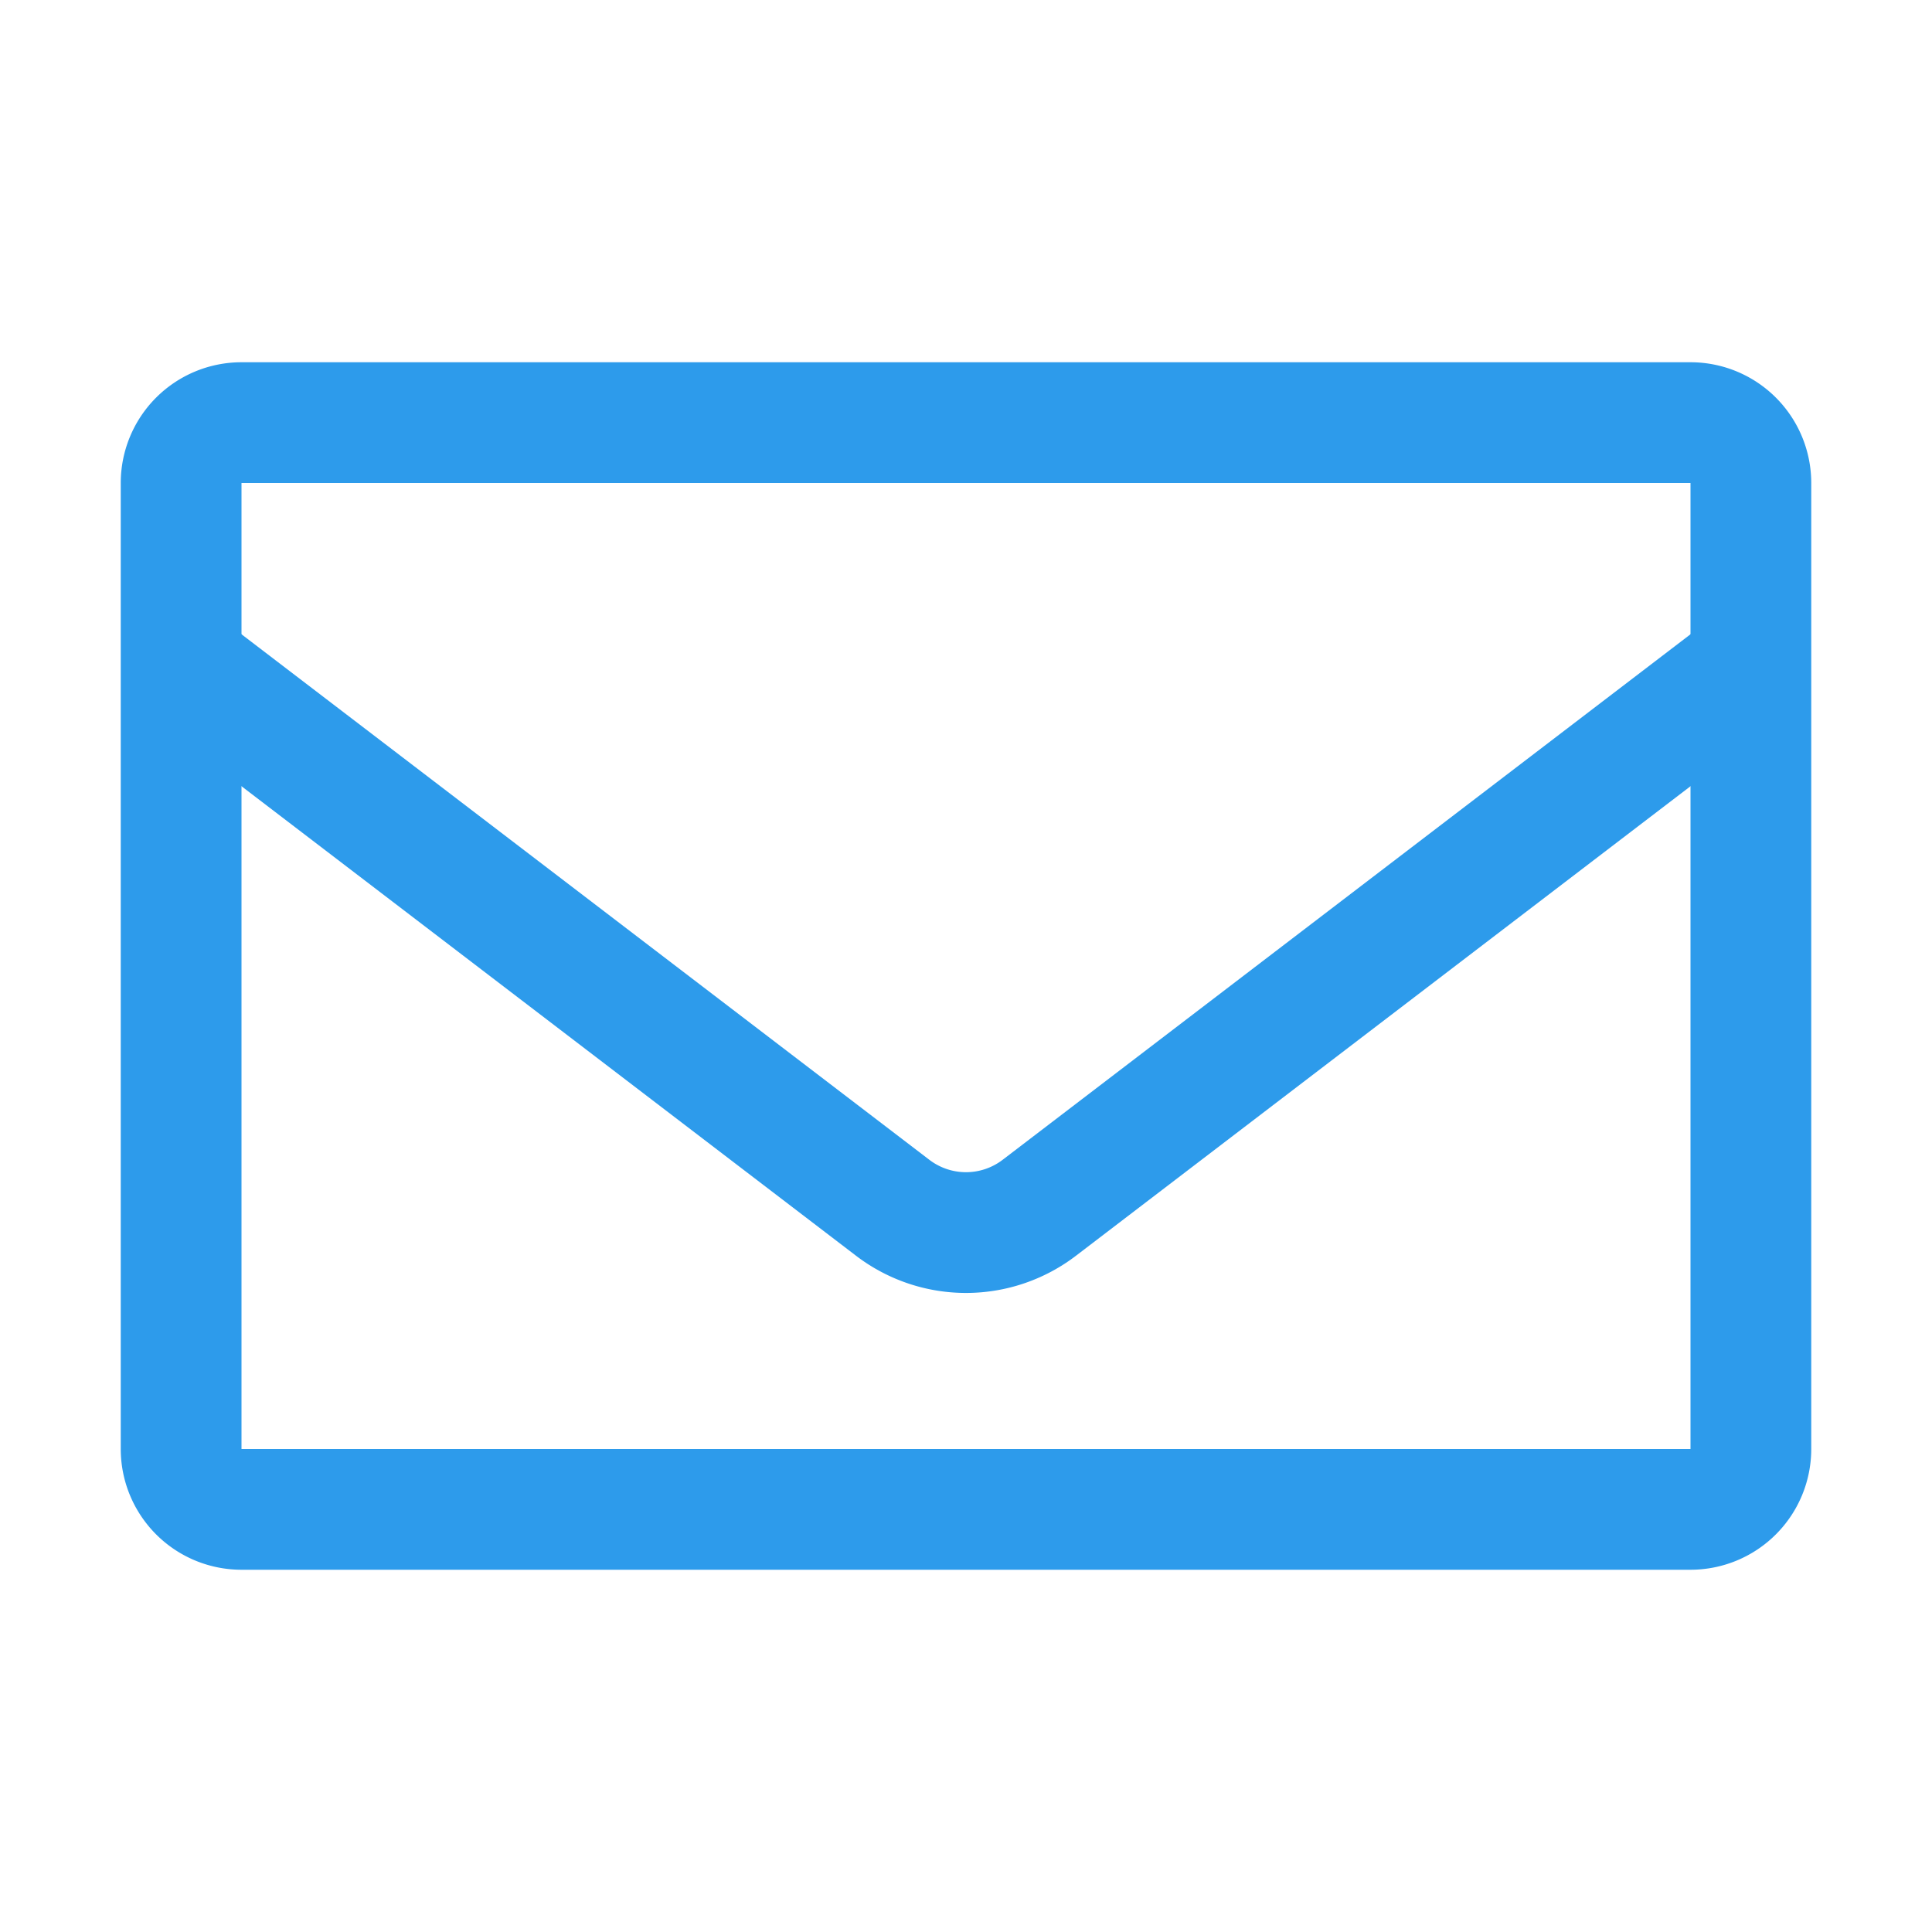 <svg id="Layer_1" data-name="Layer 1" xmlns="http://www.w3.org/2000/svg" viewBox="0 0 16 16"><defs><style>.cls-1{fill:#2D9BEB;}.cls-2{fill:none;stroke:#2D9BEB;stroke-miterlimit:10;}</style></defs><title>Mail</title><path class="cls-1" d="M14,4v8H2V4H14m0-1H2A1,1,0,0,0,1,4v8a1,1,0,0,0,1,1H14a1,1,0,0,0,1-1V4a1,1,0,0,0-1-1Z"/><path class="cls-2" d="M1.5,5.5,7.39,10a1,1,0,0,0,1.22,0L14.5,5.5"/></svg>